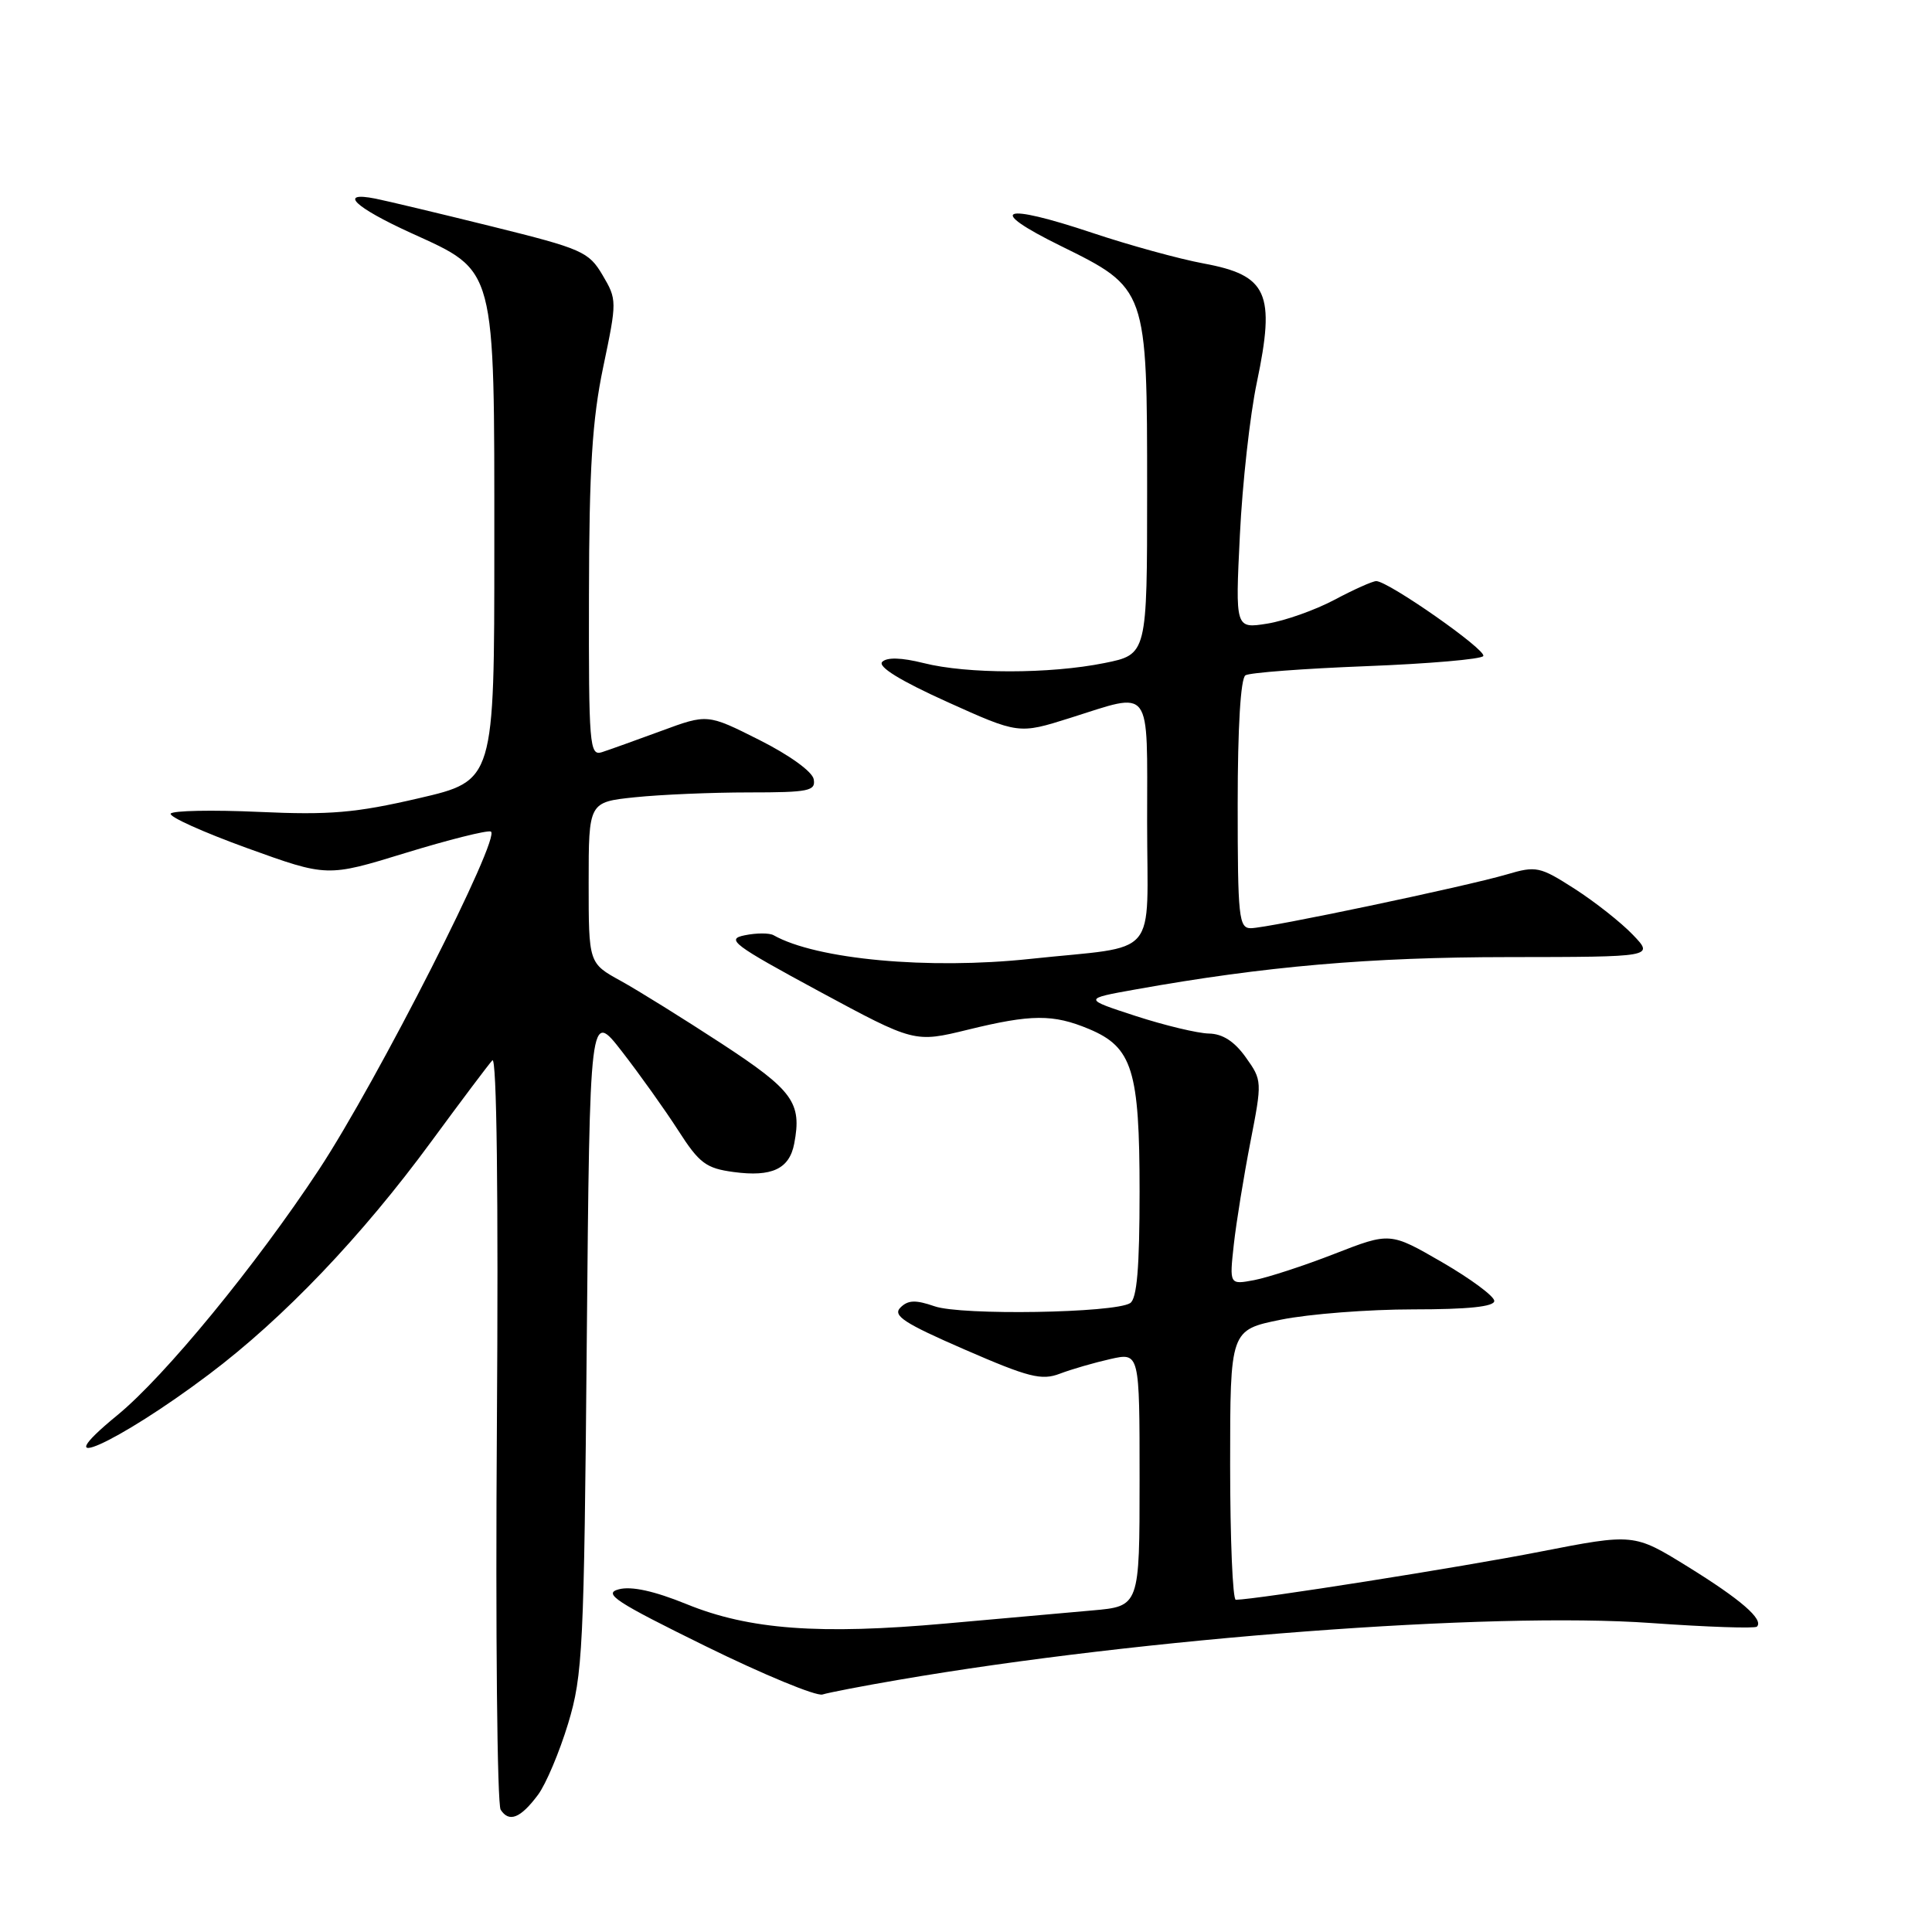 <?xml version="1.0" encoding="UTF-8" standalone="no"?>
<!DOCTYPE svg PUBLIC "-//W3C//DTD SVG 1.1//EN" "http://www.w3.org/Graphics/SVG/1.1/DTD/svg11.dtd" >
<svg xmlns="http://www.w3.org/2000/svg" xmlns:xlink="http://www.w3.org/1999/xlink" version="1.1" viewBox="0 0 256 256">
 <g >
 <path fill="currentColor"
d=" M 71.29 237.82 C 72.34 236.41 74.13 232.16 75.28 228.38 C 77.22 221.96 77.39 218.55 77.75 177.67 C 78.15 133.84 78.15 133.84 82.42 139.34 C 84.77 142.37 88.12 147.07 89.87 149.79 C 92.66 154.14 93.55 154.81 97.22 155.30 C 102.28 155.98 104.60 154.89 105.24 151.53 C 106.27 146.11 105.10 144.49 95.66 138.31 C 90.62 135.02 84.59 131.26 82.25 129.97 C 78.00 127.63 78.00 127.63 78.00 116.96 C 78.00 106.28 78.00 106.28 84.15 105.64 C 87.53 105.29 94.31 105.00 99.22 105.00 C 107.18 105.00 108.11 104.81 107.82 103.25 C 107.64 102.24 104.58 100.04 100.62 98.05 C 93.74 94.59 93.74 94.59 87.62 96.85 C 84.25 98.09 80.71 99.36 79.75 99.67 C 78.12 100.19 78.00 98.77 78.04 78.87 C 78.07 62.03 78.47 55.62 79.93 48.63 C 81.76 39.90 81.76 39.70 79.84 36.45 C 78.01 33.35 77.14 32.97 65.20 30.01 C 58.21 28.28 51.26 26.62 49.75 26.32 C 44.75 25.33 46.96 27.45 54.48 30.88 C 65.79 36.04 65.50 34.93 65.50 72.48 C 65.50 103.45 65.50 103.45 55.50 105.77 C 47.11 107.72 43.70 108.01 34.29 107.58 C 28.12 107.30 22.87 107.41 22.62 107.81 C 22.37 108.22 26.93 110.27 32.75 112.38 C 43.35 116.21 43.35 116.21 53.70 113.03 C 59.40 111.28 64.50 110.00 65.03 110.18 C 66.54 110.68 49.99 143.26 42.25 155.00 C 33.90 167.67 21.85 182.35 15.56 187.51 C 5.48 195.76 15.47 191.32 27.69 182.11 C 37.60 174.65 47.95 163.80 57.17 151.23 C 61.10 145.88 64.73 141.05 65.24 140.50 C 65.82 139.88 66.05 158.30 65.84 189.00 C 65.65 216.23 65.88 239.09 66.34 239.80 C 67.46 241.53 68.97 240.93 71.29 237.82 Z  M 119.00 222.60 C 151.37 217.03 197.53 213.54 218.79 215.06 C 226.22 215.59 232.53 215.80 232.80 215.54 C 233.74 214.60 230.67 211.94 223.62 207.58 C 216.50 203.18 216.50 203.18 204.00 205.62 C 193.72 207.64 166.58 211.93 163.75 211.98 C 163.34 211.99 163.00 203.95 163.00 194.11 C 163.00 176.23 163.00 176.23 169.75 174.86 C 173.46 174.11 181.34 173.50 187.25 173.50 C 194.52 173.50 198.00 173.14 198.00 172.38 C 198.00 171.76 194.89 169.46 191.10 167.26 C 184.20 163.27 184.20 163.27 176.85 166.13 C 172.81 167.71 168.01 169.27 166.20 169.62 C 162.90 170.24 162.90 170.24 163.49 164.87 C 163.82 161.92 164.81 155.83 165.68 151.35 C 167.25 143.29 167.25 143.15 165.07 140.10 C 163.57 137.99 162.00 136.98 160.18 136.95 C 158.71 136.92 154.35 135.88 150.50 134.63 C 143.50 132.35 143.50 132.35 150.50 131.10 C 167.59 128.04 181.51 126.83 199.84 126.82 C 219.18 126.80 219.18 126.80 216.36 123.86 C 214.81 122.24 211.35 119.51 208.66 117.78 C 204.03 114.81 203.56 114.71 199.64 115.87 C 194.18 117.47 167.99 122.98 165.75 122.99 C 164.15 123.00 164.00 121.55 164.00 106.56 C 164.00 96.38 164.39 89.88 165.03 89.48 C 165.59 89.13 172.81 88.59 181.06 88.27 C 189.32 87.95 196.28 87.35 196.54 86.93 C 197.03 86.15 183.95 77.00 182.36 77.00 C 181.88 77.00 179.39 78.11 176.84 79.47 C 174.28 80.83 170.28 82.25 167.94 82.63 C 163.68 83.31 163.68 83.31 164.29 70.90 C 164.62 64.08 165.63 54.98 166.54 50.67 C 169.02 38.83 167.97 36.48 159.48 34.91 C 156.24 34.31 149.59 32.48 144.72 30.85 C 132.67 26.82 130.57 27.67 140.50 32.56 C 152.01 38.23 152.00 38.19 152.00 65.11 C 152.00 86.72 152.00 86.72 146.33 87.86 C 139.08 89.32 128.15 89.32 122.38 87.86 C 119.46 87.13 117.53 87.07 116.90 87.70 C 116.27 88.33 119.28 90.19 125.45 92.98 C 134.98 97.28 134.98 97.28 141.77 95.14 C 152.78 91.67 152.00 90.62 152.00 108.89 C 152.00 127.40 153.87 125.21 136.50 127.06 C 123.03 128.50 108.17 127.13 102.50 123.92 C 101.95 123.61 100.23 123.61 98.68 123.93 C 96.14 124.44 97.12 125.18 108.51 131.34 C 121.17 138.17 121.17 138.17 128.25 136.44 C 136.66 134.38 139.54 134.36 144.30 136.35 C 150.05 138.76 151.00 141.80 151.00 157.89 C 151.00 168.00 150.65 172.10 149.75 172.67 C 147.66 173.99 127.37 174.32 123.84 173.09 C 121.32 172.22 120.32 172.25 119.31 173.26 C 118.25 174.32 119.79 175.33 127.82 178.82 C 136.30 182.51 138.01 182.95 140.44 182.02 C 141.99 181.43 145.00 180.56 147.13 180.08 C 151.00 179.21 151.00 179.21 151.00 196.03 C 151.00 212.84 151.00 212.84 144.75 213.39 C 141.31 213.69 132.58 214.47 125.36 215.12 C 108.57 216.63 99.26 215.94 90.96 212.55 C 86.68 210.81 83.66 210.15 82.00 210.59 C 79.86 211.15 81.54 212.25 93.48 218.12 C 101.17 221.90 108.14 224.78 108.98 224.53 C 109.82 224.27 114.33 223.40 119.00 222.60 Z "/>
</g>
</svg>